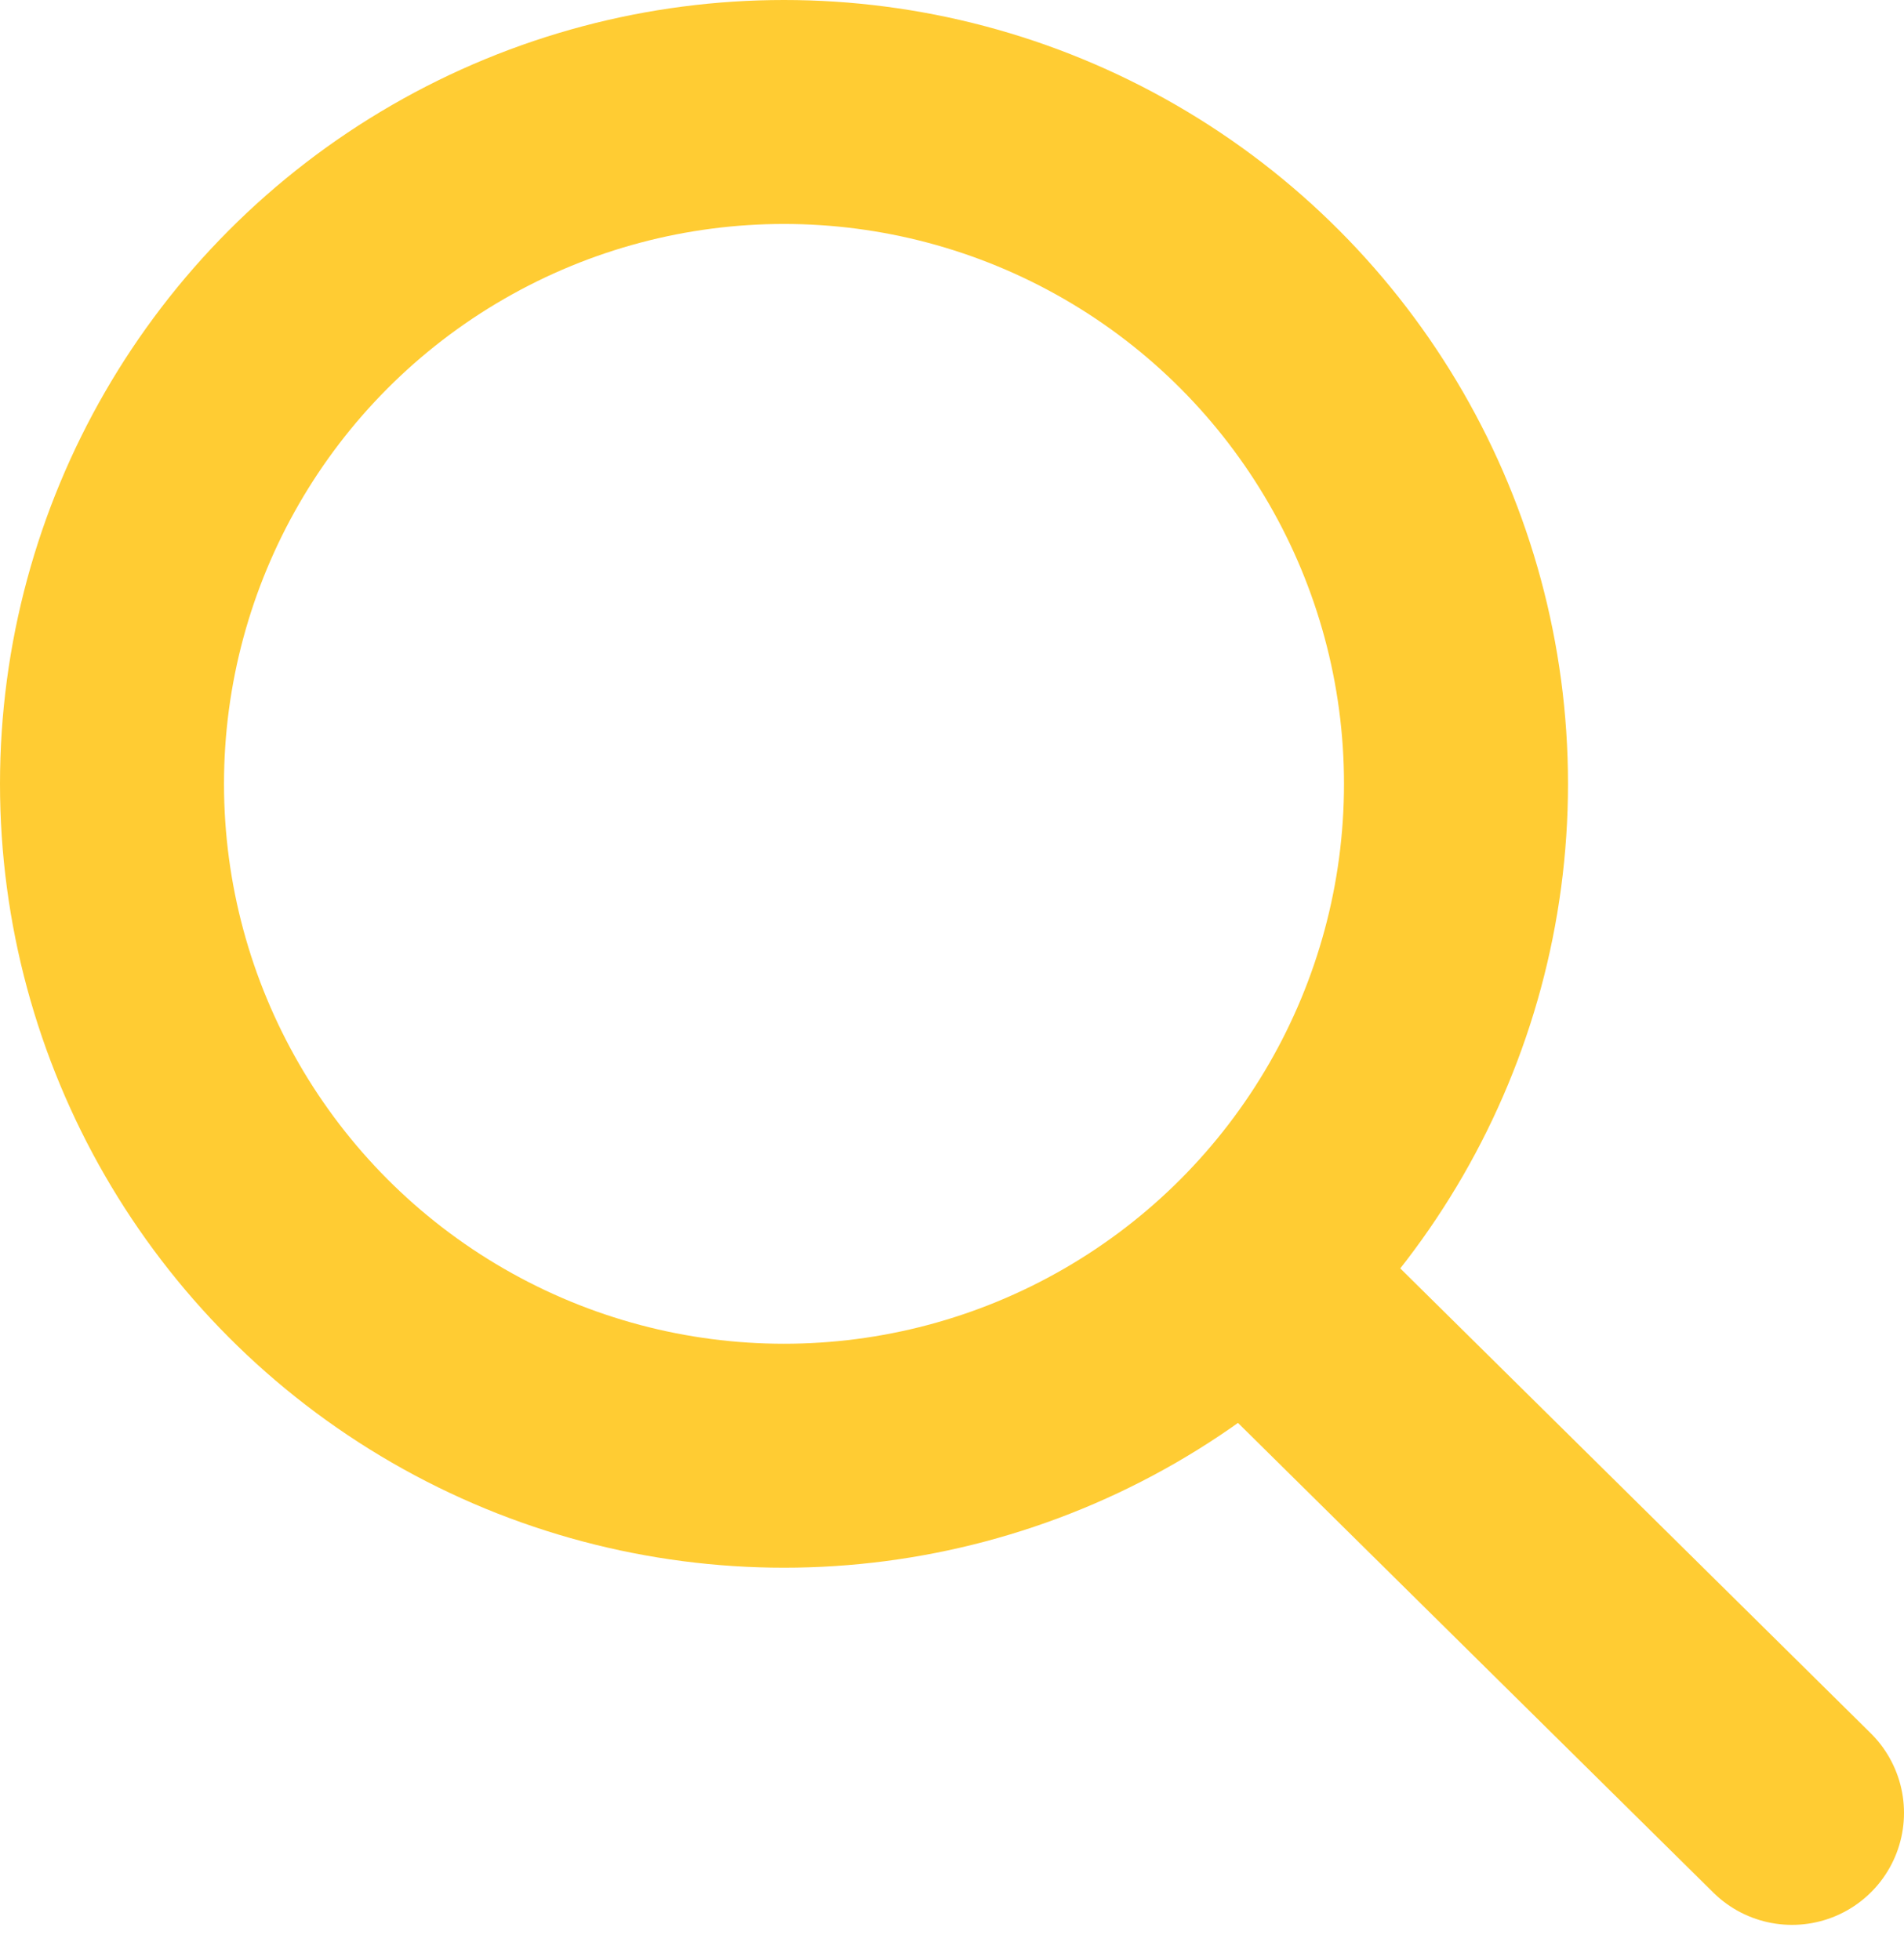 <svg width="34" height="35" viewBox="0 0 34 35" fill="none" xmlns="http://www.w3.org/2000/svg">
<circle cx="14" cy="14" r="12" stroke="#FFCC33" stroke-width="4"/>
<path d="M22.286 22.779L32 32.379" stroke="#FFCC33" stroke-width="4" stroke-linecap="round"/>
</svg>
